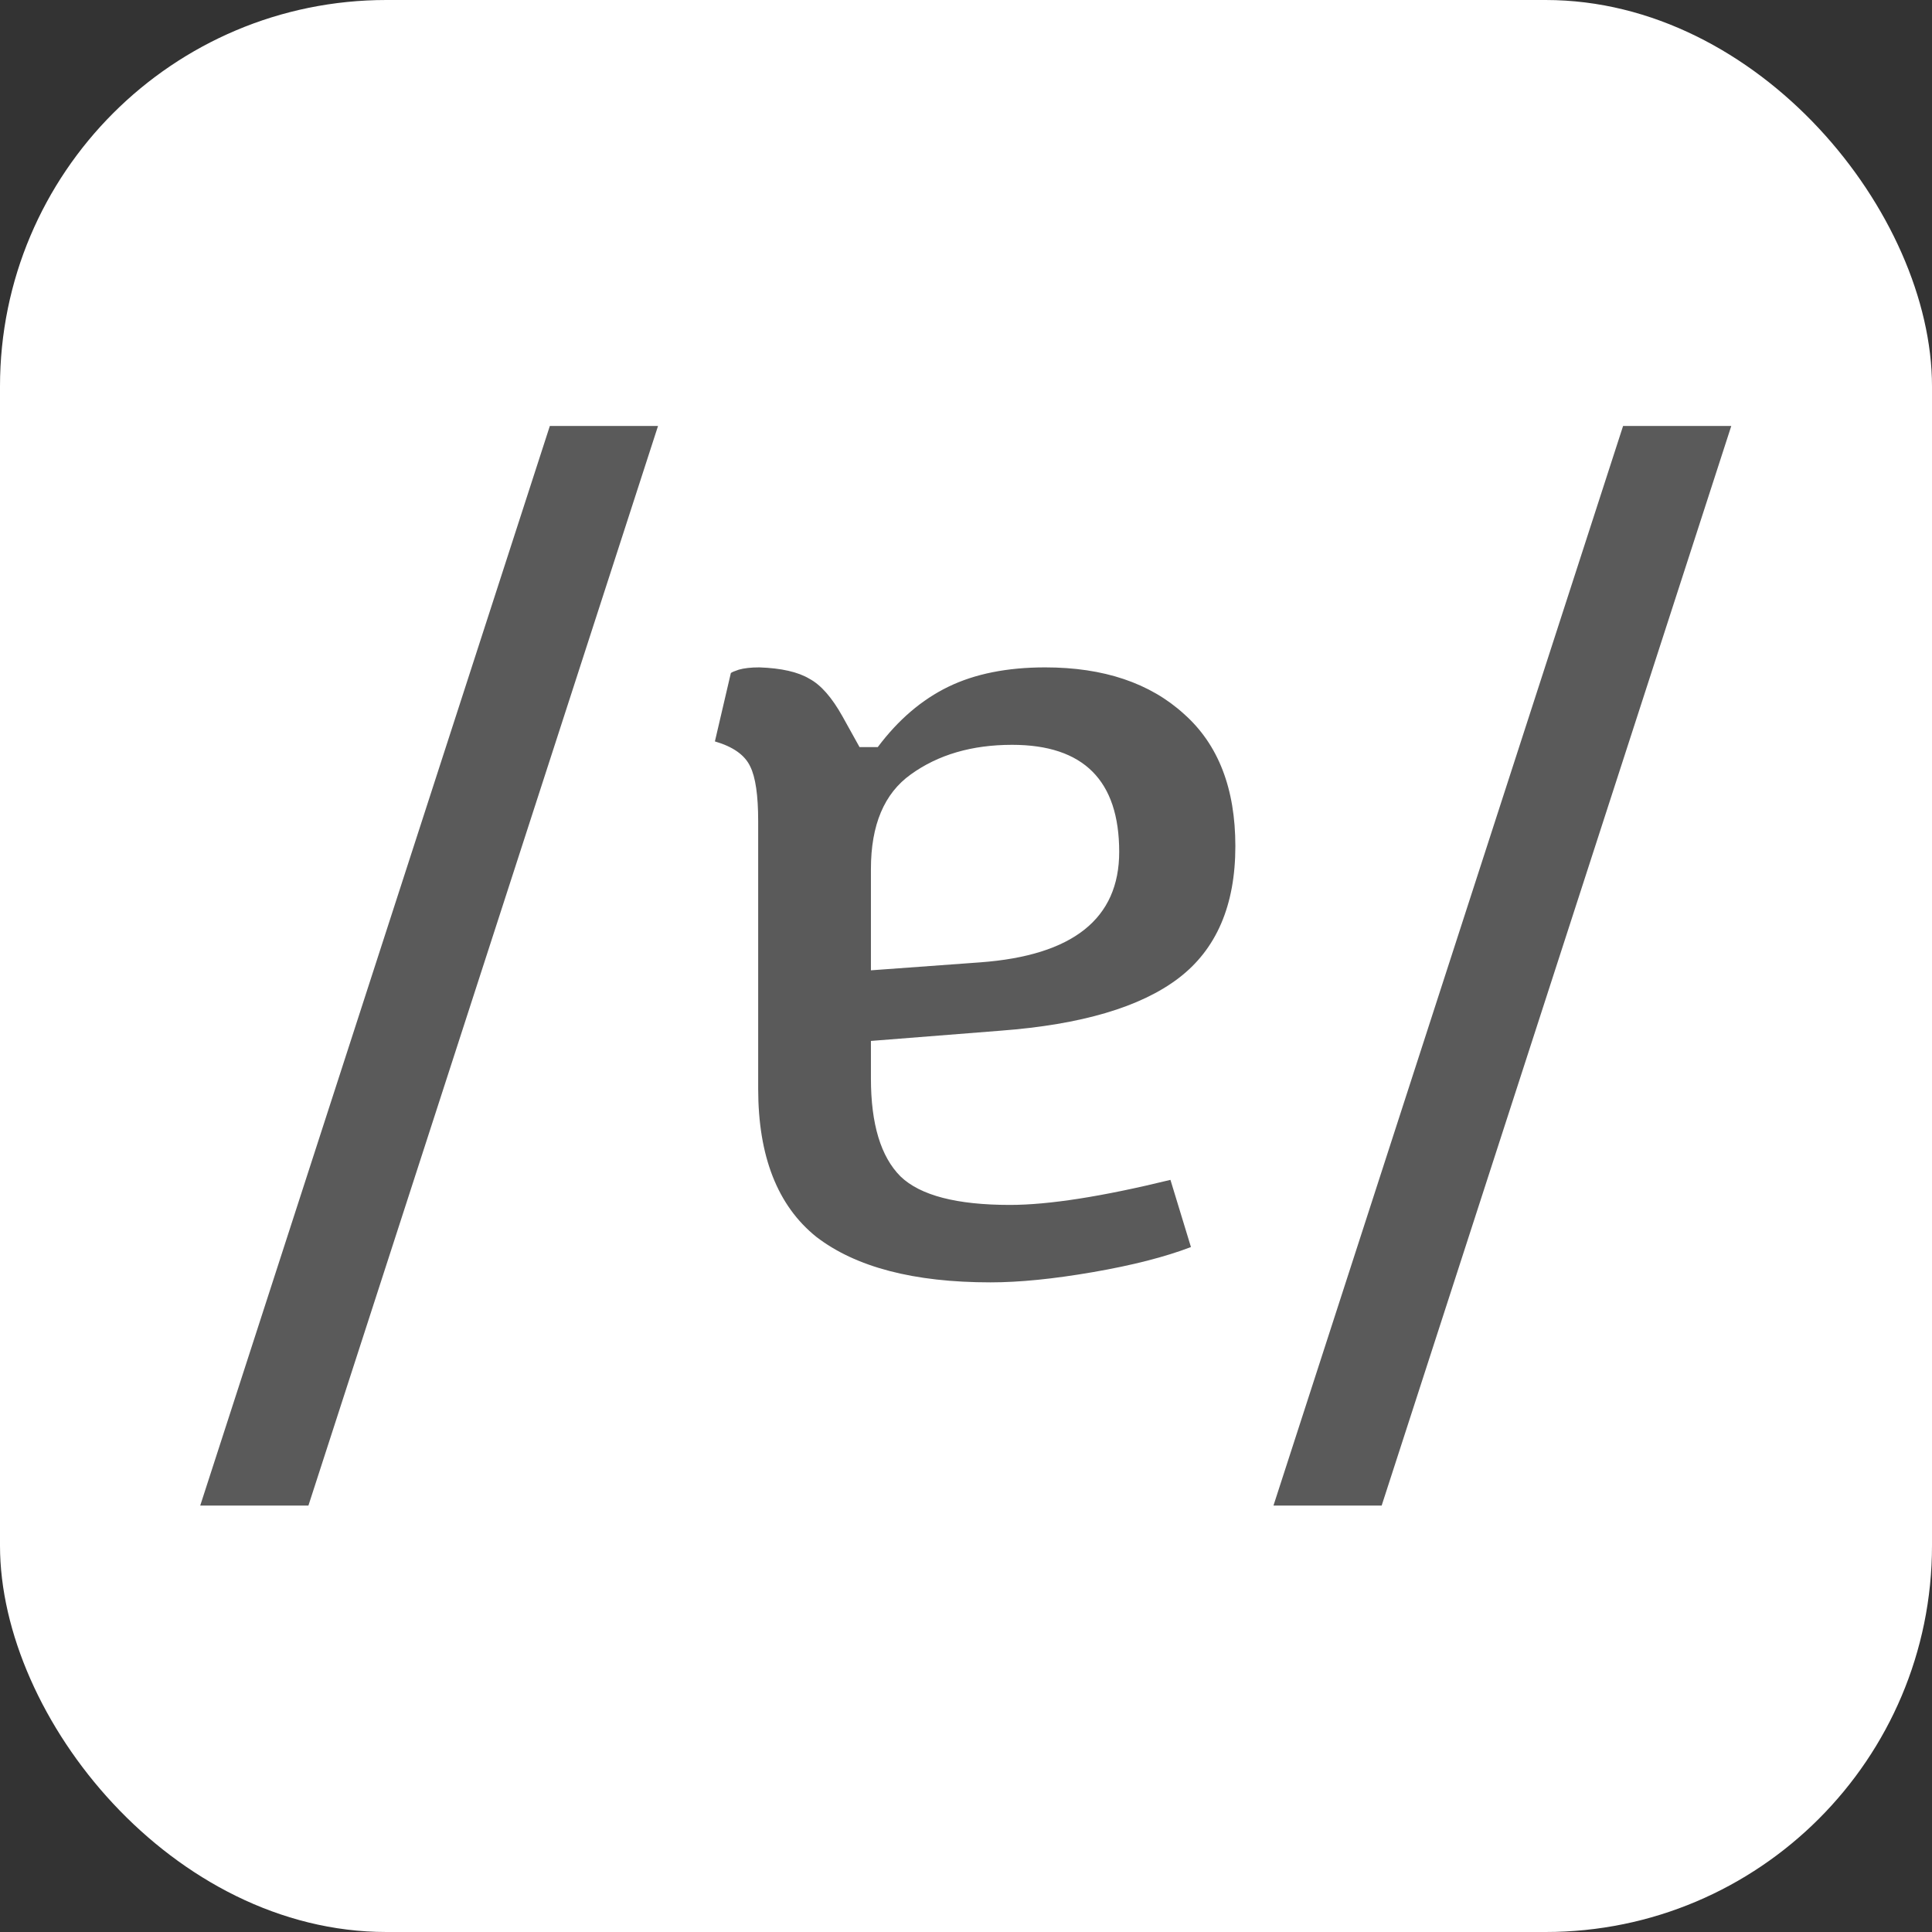 <svg xmlns="http://www.w3.org/2000/svg" version="1.1" xmlns:xlink="http://www.w3.org/1999/xlink" xmlns:svgjs="http://svgjs.com/svgjs" width="1000" height="1000"><rect width="100%" height="100%" fill="#333333" stroke="none"/><rect width="1000" height="1000" rx="200" ry="200" fill="#ffffff"></rect><g transform="matrix(8.421,0,0,8.421,100.939,218.785)"><svg xmlns="http://www.w3.org/2000/svg" version="1.1" xmlns:xlink="http://www.w3.org/1999/xlink" xmlns:svgjs="http://svgjs.com/svgjs" width="95" height="67"><svg width="95" height="67" viewBox="0 0 95 67" fill="none" xmlns="http://www.w3.org/2000/svg">
<path d="M21.81 0.2H28.46L6.97 66.56H0.32L21.81 0.2ZM34.615 24.49C34.615 22.903 34.452 21.783 34.125 21.13C33.798 20.43 33.075 19.917 31.955 19.59L32.935 15.39C32.982 15.343 33.145 15.273 33.425 15.18C33.752 15.087 34.172 15.04 34.685 15.04C36.038 15.087 37.065 15.32 37.765 15.74C38.465 16.113 39.142 16.883 39.795 18.05L40.845 19.94H41.965C43.225 18.26 44.672 17.023 46.305 16.23C47.938 15.437 49.922 15.04 52.255 15.04C55.848 15.04 58.695 15.997 60.795 17.91C62.895 19.777 63.945 22.483 63.945 26.03C63.945 29.67 62.778 32.377 60.445 34.15C58.112 35.923 54.472 36.997 49.525 37.37L41.545 38V40.31C41.545 43.11 42.152 45.117 43.365 46.33C44.578 47.497 46.818 48.08 50.085 48.08C52.465 48.08 55.755 47.567 59.955 46.54L61.215 50.67C59.628 51.277 57.622 51.79 55.195 52.21C52.768 52.63 50.668 52.84 48.895 52.84C44.182 52.84 40.612 51.907 38.185 50.04C35.805 48.127 34.615 45.093 34.615 40.94V24.49ZM48.265 33.17C53.958 32.75 56.805 30.487 56.805 26.38C56.805 21.993 54.612 19.8 50.225 19.8C47.752 19.8 45.675 20.407 43.995 21.62C42.362 22.787 41.545 24.723 41.545 27.43V33.66L48.265 33.17ZM87.777 0.2H94.427L72.937 66.56H66.287L87.777 0.2Z" fill="rgb(90,90,90)"></path></svg></svg></g></svg>